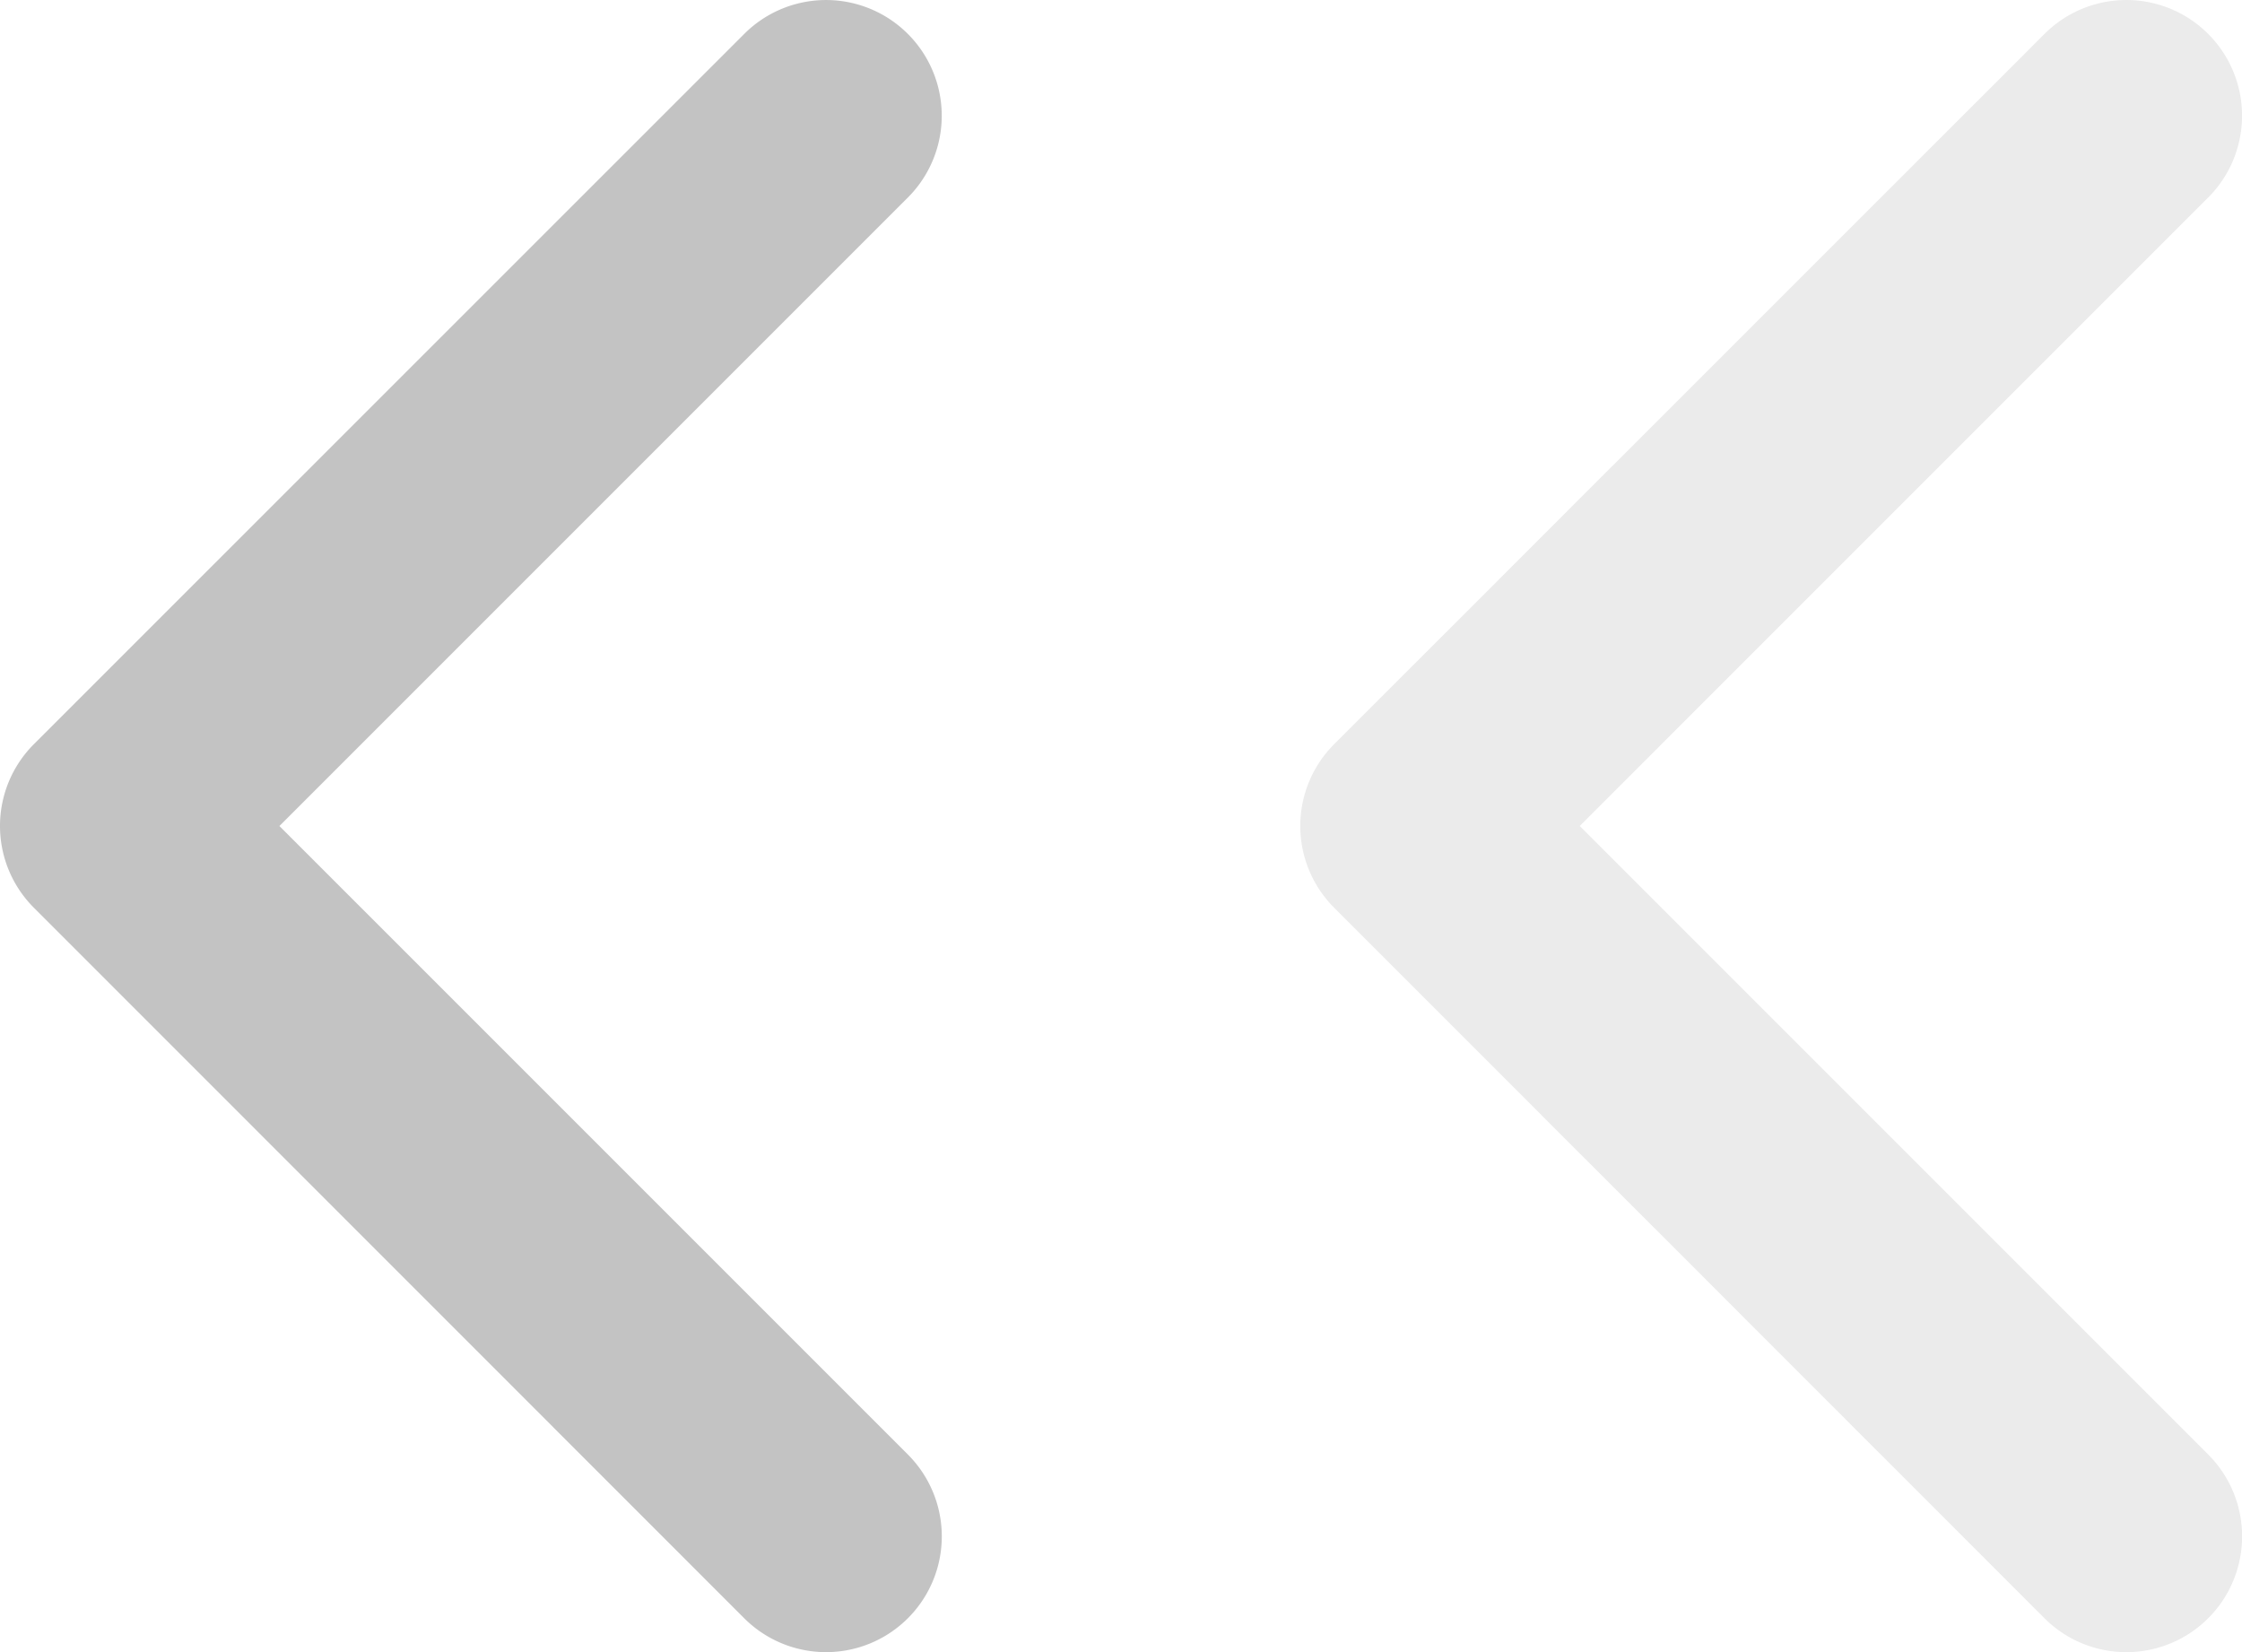 <svg xmlns="http://www.w3.org/2000/svg" width="15.518" height="11.434" viewBox="0 0 15.518 11.434">
  <g id="Groupe_1259" data-name="Groupe 1259" transform="translate(-2105.212 -902.283)">
    <g id="arrow-down-sign-to-navigate" transform="translate(2111.73 902.283) rotate(90)">
      <path id="Tracé_209" data-name="Tracé 209" d="M5.717,6.518a.8.8,0,0,1-.566-.234L.235,1.367A.8.8,0,0,1,1.367.234l4.35,4.35,4.35-4.35A.8.8,0,0,1,11.2,1.367L6.283,6.283A.8.8,0,0,1,5.717,6.518Z" transform="translate(0 0)" fill="#c3c3c3"/>
    </g>
    <g id="arrow-down-sign-to-navigate-2" data-name="arrow-down-sign-to-navigate" transform="translate(2120.73 902.283) rotate(90)" opacity="0.342">
      <path id="Tracé_209-2" data-name="Tracé 209" d="M5.717,6.518a.8.8,0,0,1-.566-.234L.235,1.367A.8.8,0,0,1,1.367.234l4.35,4.35,4.35-4.35A.8.8,0,0,1,11.2,1.367L6.283,6.283A.8.8,0,0,1,5.717,6.518Z" transform="translate(0 0)" fill="#c3c3c3"/>
    </g>
  </g>
</svg>
